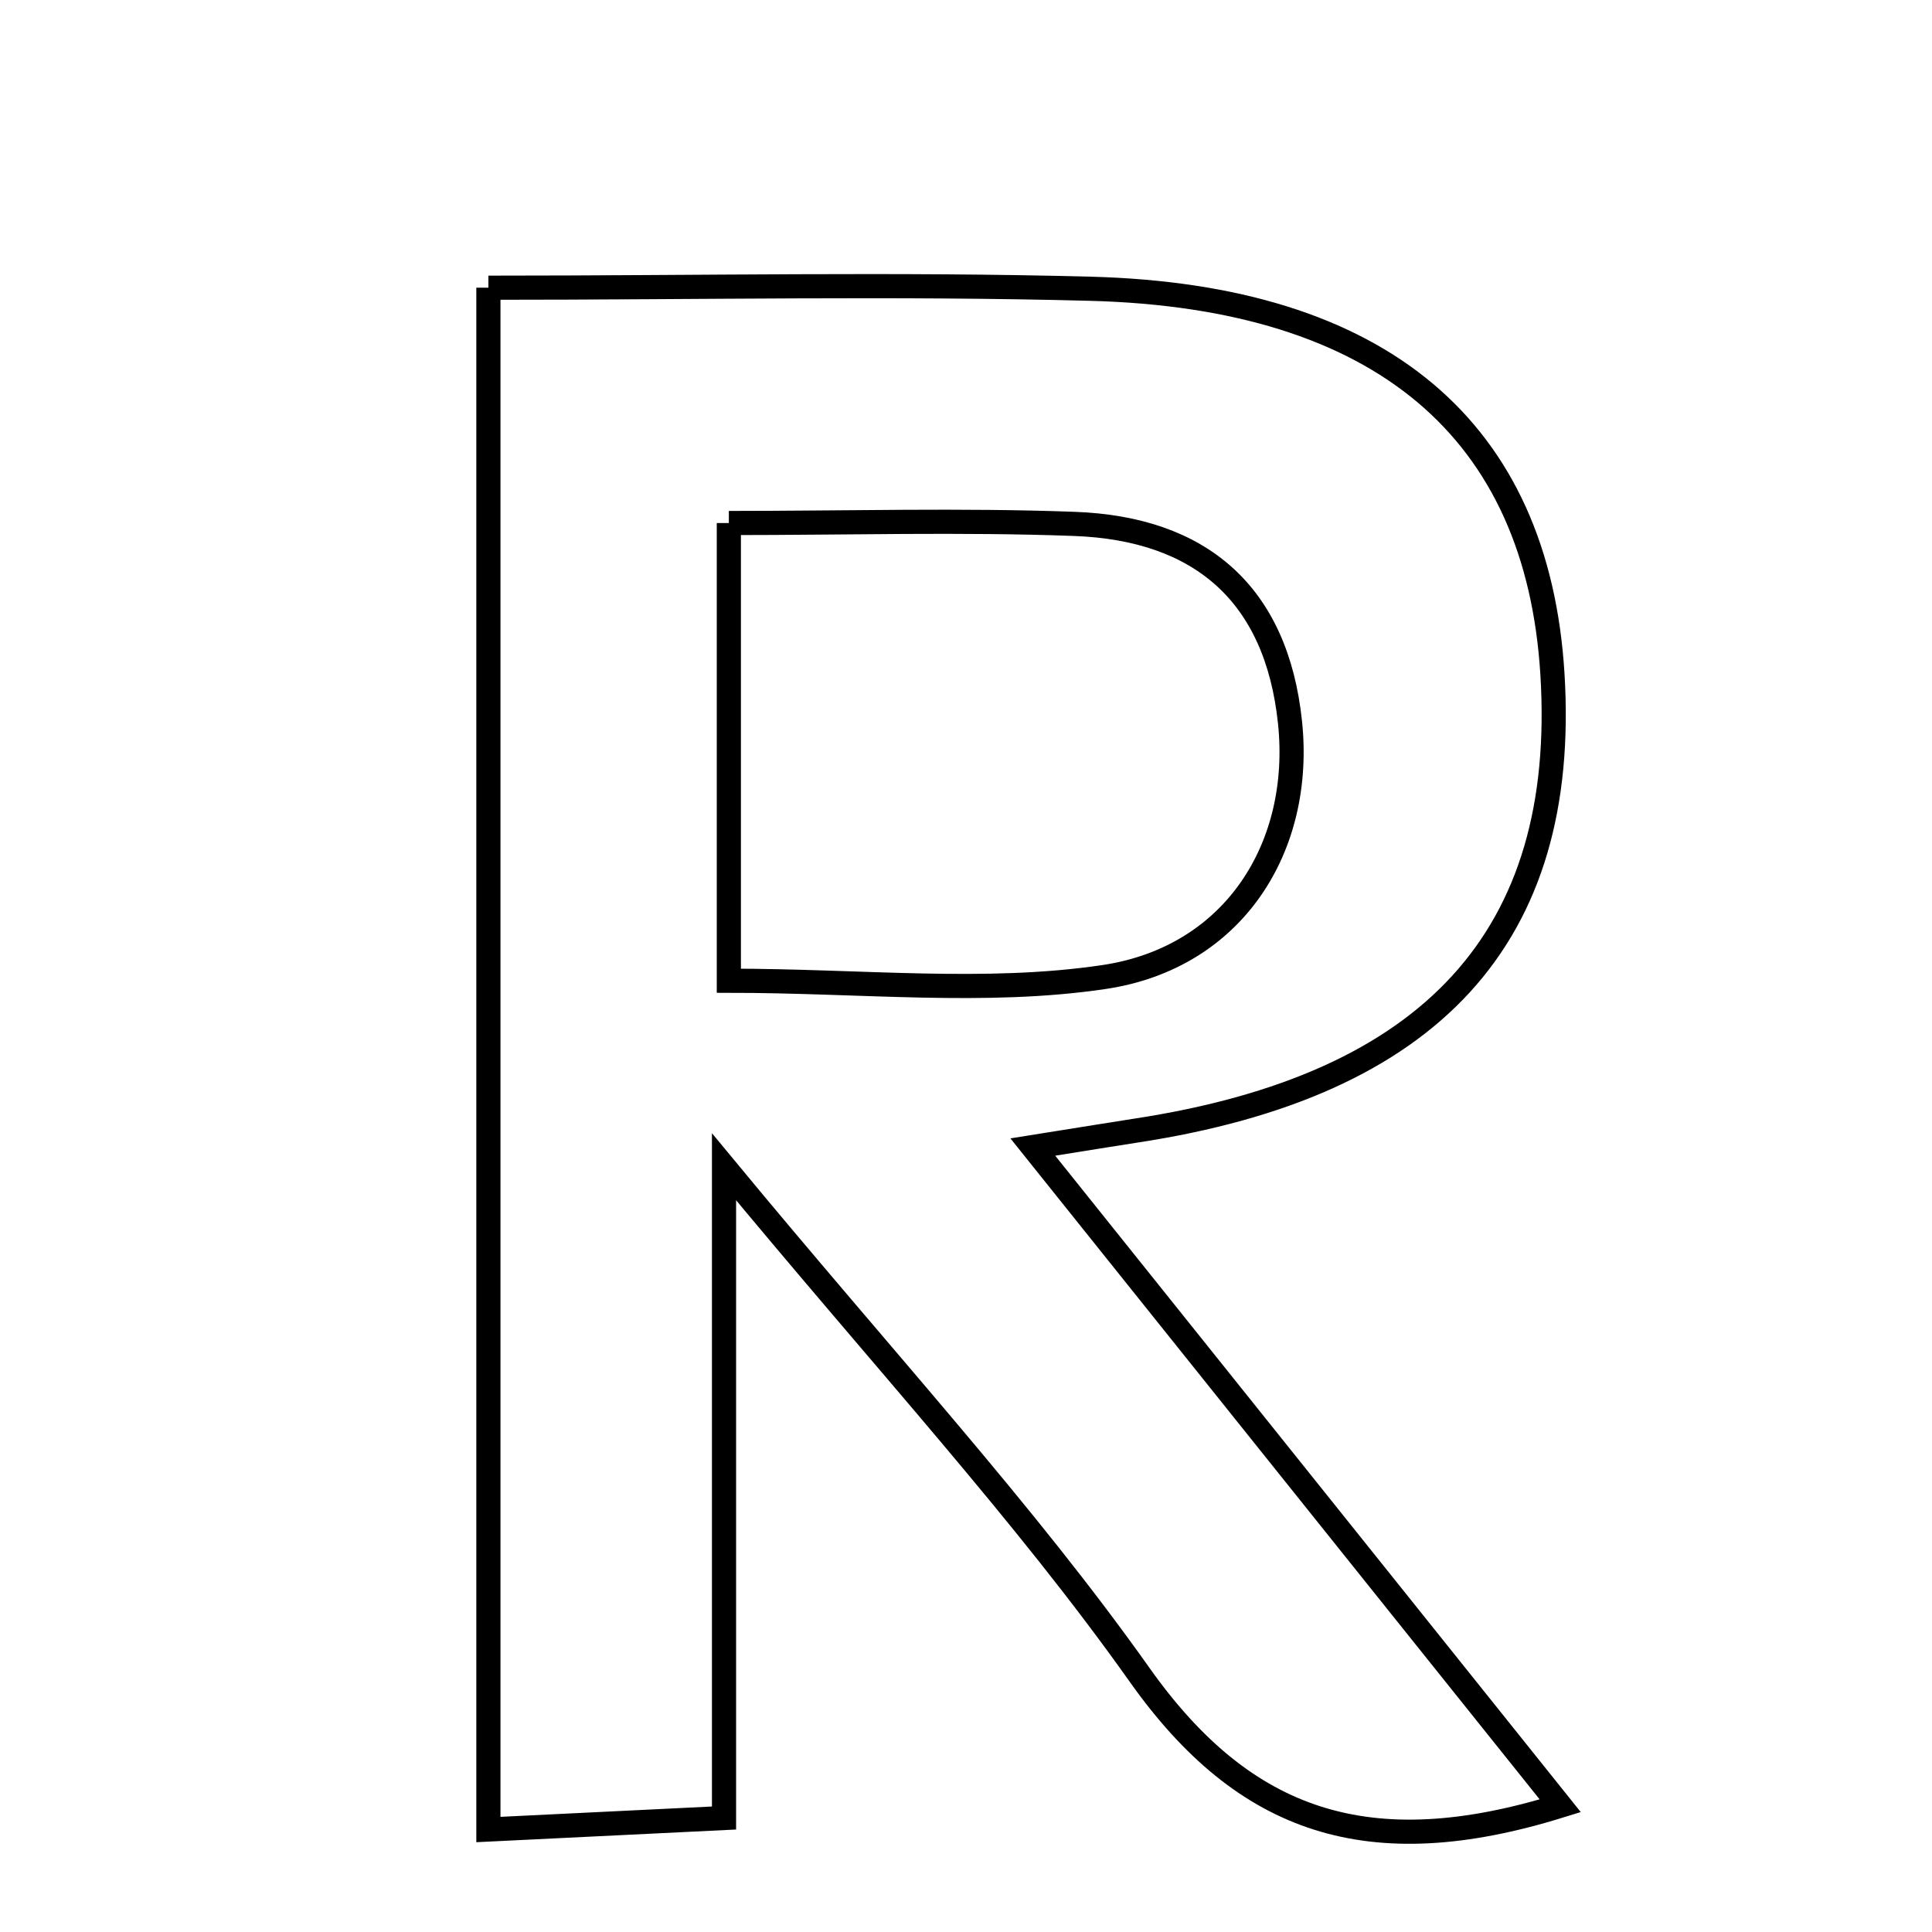 <svg xmlns="http://www.w3.org/2000/svg" viewBox="0.0 0.0 24.0 24.0" height="200px" width="200px"><path fill="none" stroke="black" stroke-width=".3" stroke-opacity="1.0"  filling="0" d="M6.067 3.574 C8.734 3.574 11.141 3.523 13.545 3.587 C17.159 3.682 19.099 5.341 19.285 8.375 C19.485 11.631 17.789 13.486 14.103 14.046 C13.818 14.09 13.533 14.137 12.83 14.249 C15.075 17.053 17.187 19.691 19.382 22.432 C17.011 23.169 15.462 22.648 14.157 20.806 C12.723 18.783 11.023 16.949 8.994 14.494 C8.994 17.557 8.994 19.982 8.994 22.584 C7.885 22.638 7.069 22.678 6.067 22.727 C6.067 16.349 6.067 10.126 6.067 3.574"></path>
<path fill="none" stroke="black" stroke-width=".3" stroke-opacity="1.0"  filling="0" d="M9.054 6.497 C10.528 6.497 11.939 6.456 13.346 6.508 C14.907 6.565 15.857 7.371 16.025 8.974 C16.187 10.52 15.33 11.896 13.715 12.137 C12.238 12.357 10.702 12.183 9.054 12.183 C9.054 10.26 9.054 8.564 9.054 6.497"></path></svg>